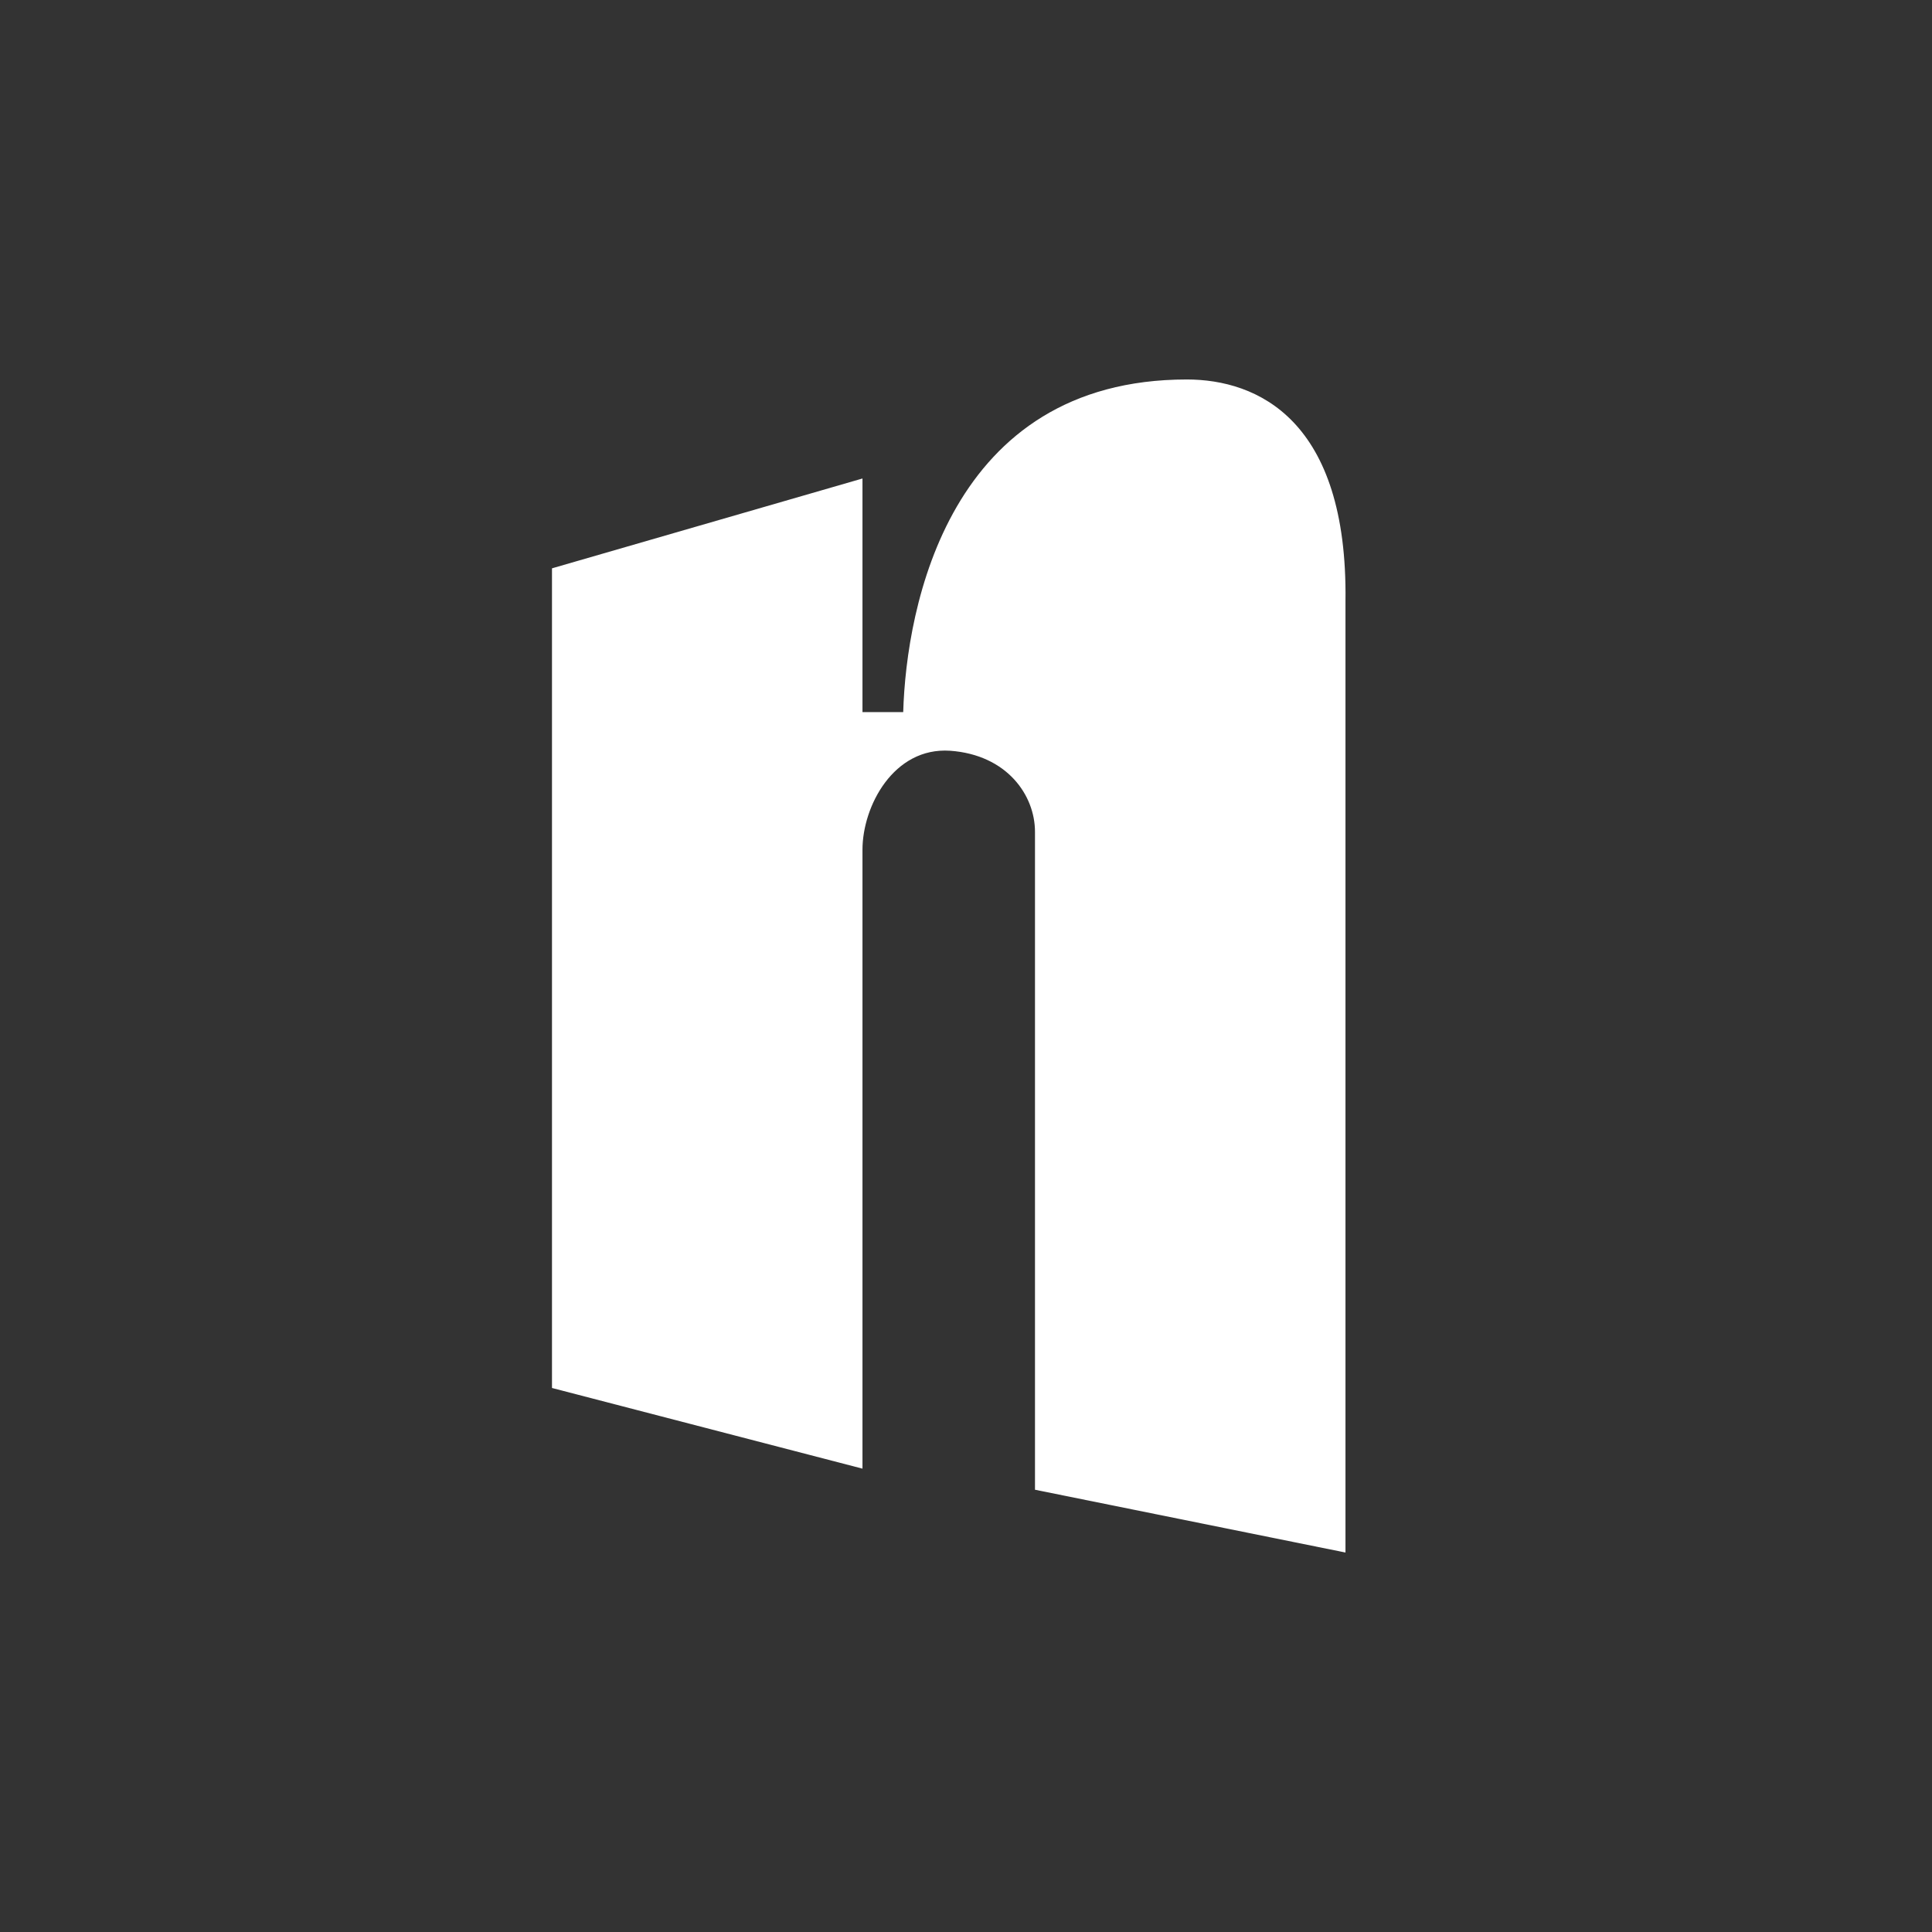 <svg xmlns="http://www.w3.org/2000/svg" width="24" height="24" fill="none" viewBox="0 0 24 24"><rect x="0" y="0" width="24" height="24" fill="#333333" stroke="none"/><path fill="#fff" d="m6.857 17.242 3.857 1.002v-7.688c0-.54.386-1.277 1.089-1.23.707.051 1.054.553 1.054 1.007v8.173l3.857.78V7.47c.03-2.258-1.097-2.756-1.971-2.756-2.957 0-3.485 2.829-3.523 4.132h-.506V5.944L6.857 7.06z"/></svg>
